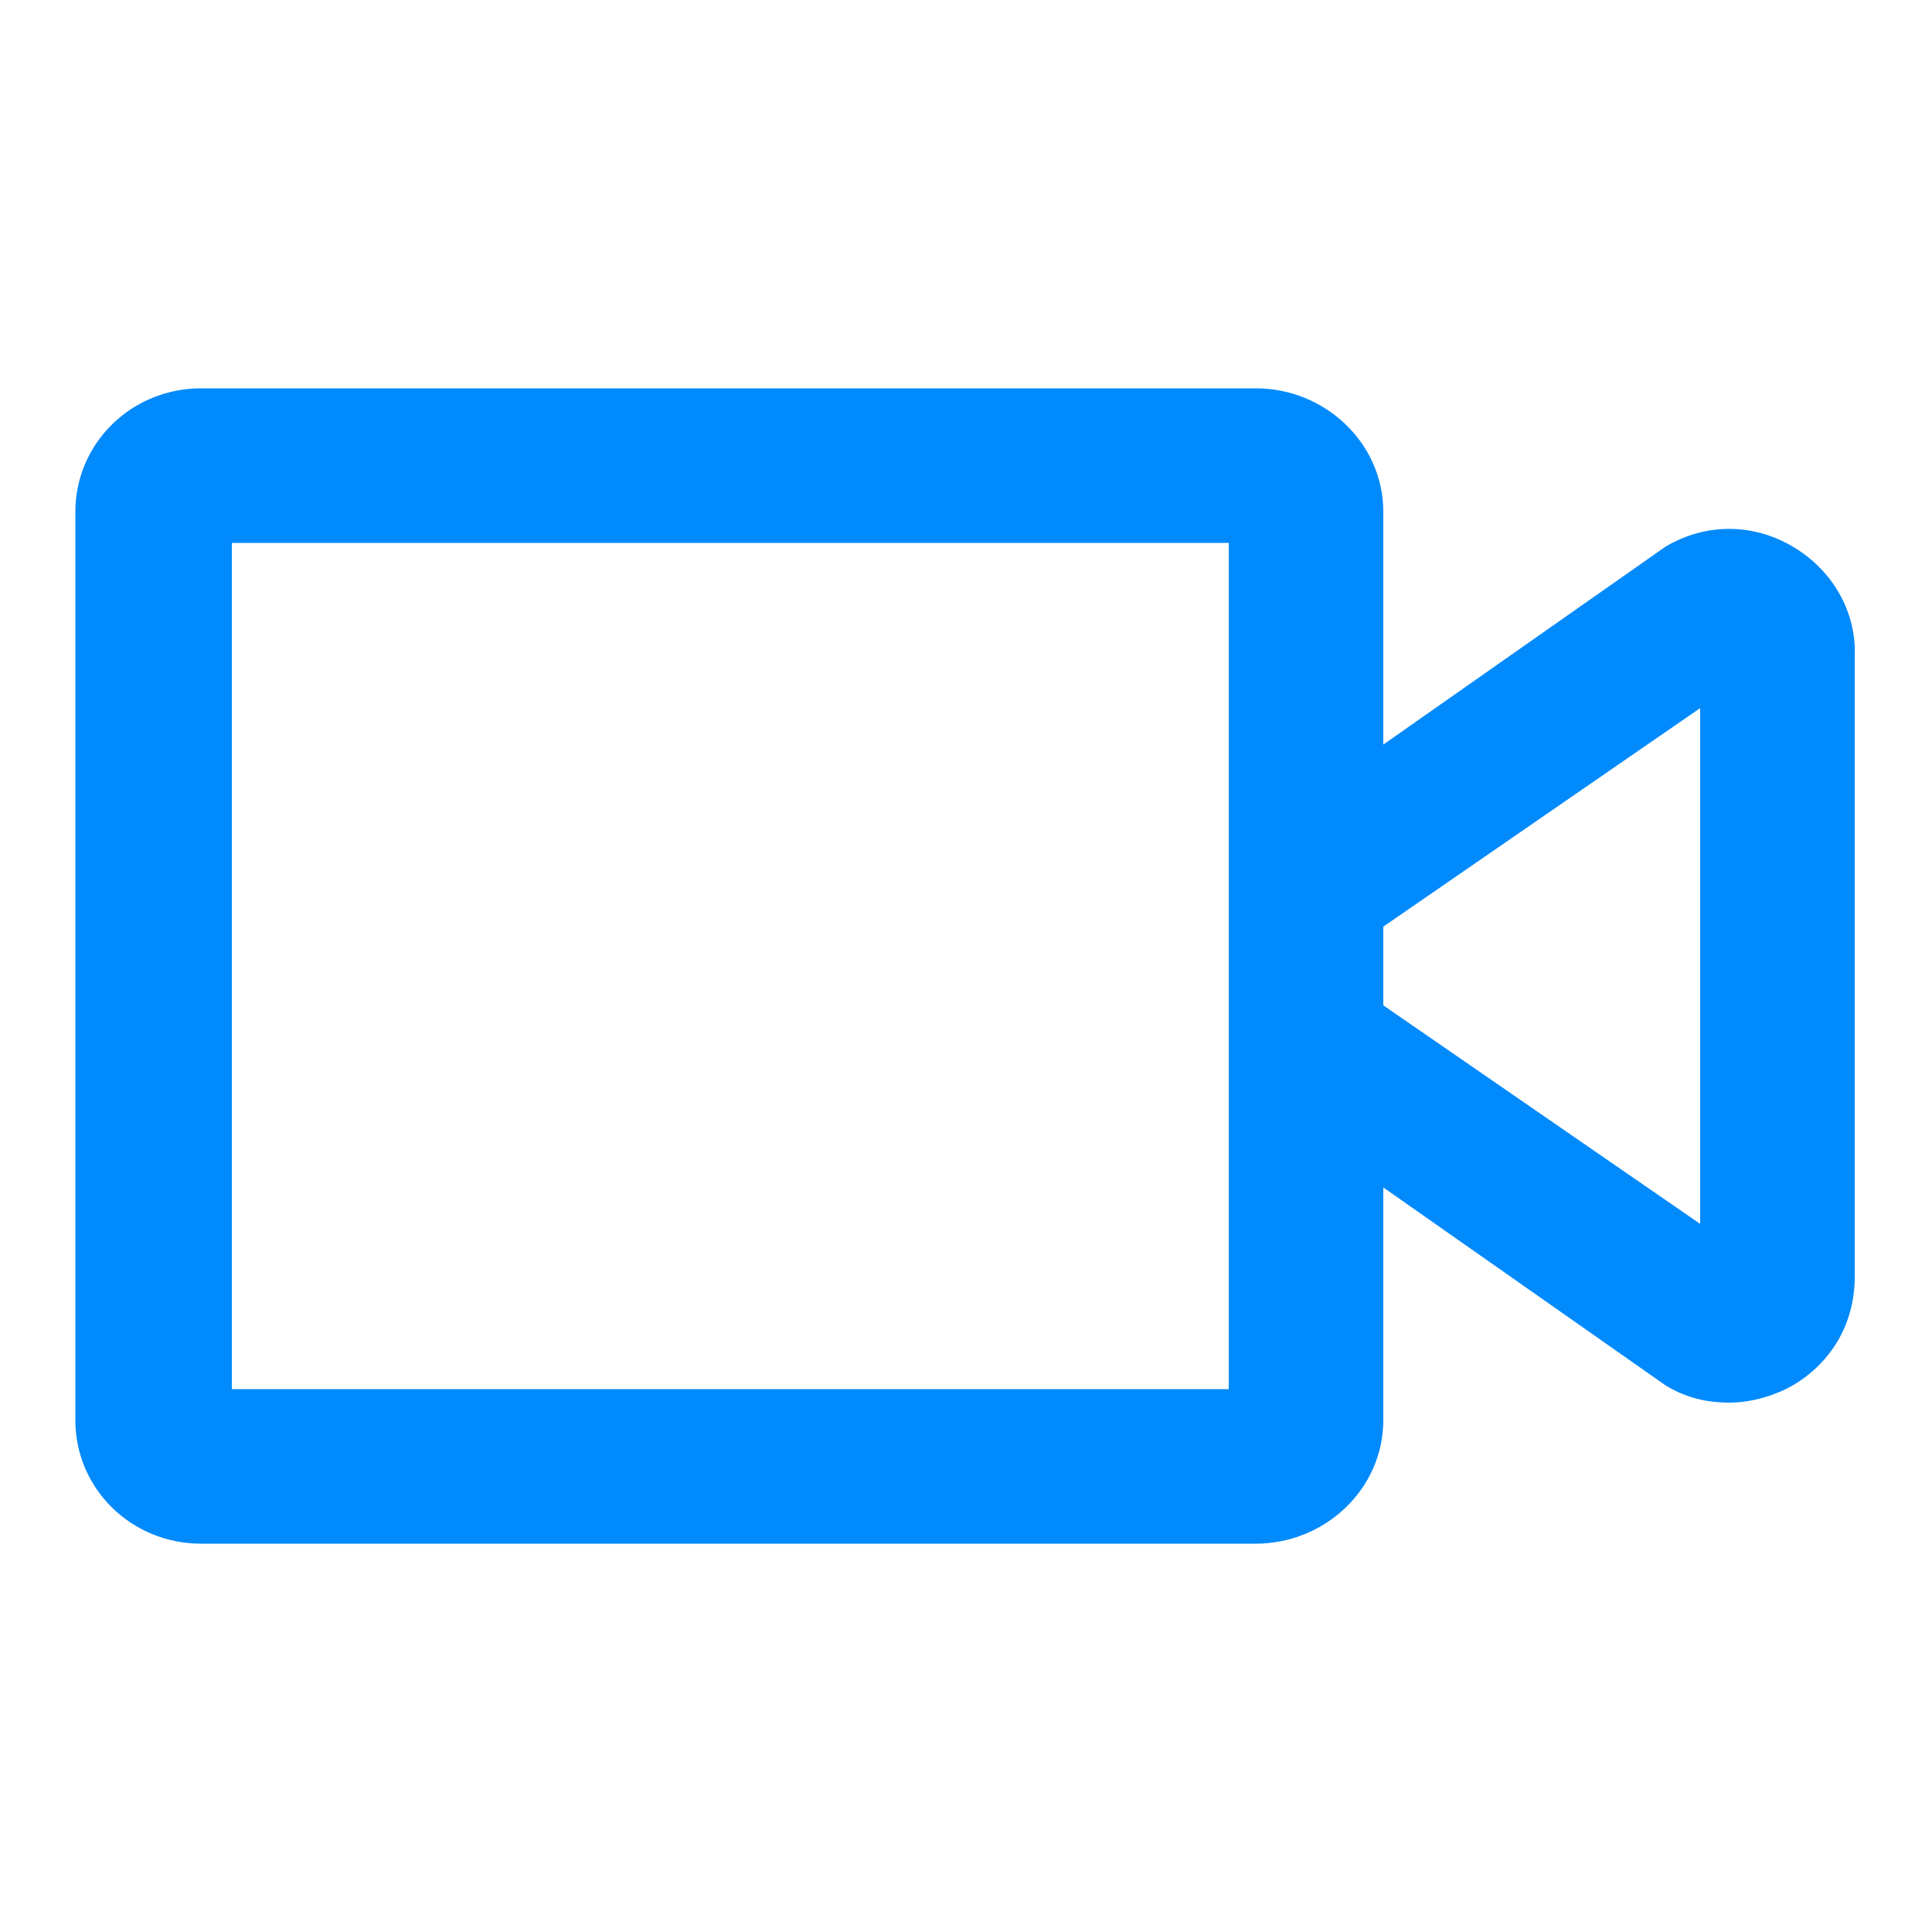 <?xml version="1.0" encoding="utf-8"?>
<!-- Generator: Adobe Illustrator 24.1.1, SVG Export Plug-In . SVG Version: 6.00 Build 0)  -->
<svg version="1.1" id="Layer_1" xmlns="http://www.w3.org/2000/svg" xmlns:xlink="http://www.w3.org/1999/xlink" x="0px" y="0px"
	 viewBox="0 0 100 100" style="enable-background:new 0 0 100 100;" xml:space="preserve">
<style type="text/css">
	.st0{fill:#008AFC;stroke:#008AFC;stroke-miterlimit:10;}
</style>
<path class="st0" d="M92.5,28.7c-1.9-1.1-4.1-1.1-6,0L71.1,39.5V26.5c0-3.3-2.8-5.9-6.1-5.9H10.4c-3.3,0-6,2.6-6,5.9v47
	c0,3.3,2.7,5.9,6,5.9H65c3.3,0,6.1-2.6,6.1-5.9V60.5l15.4,10.8c1,0.6,2,0.8,3,0.8s2.1-0.3,3-0.8c1.9-1.1,3-3,3-5.2V34
	C95.6,31.8,94.4,29.8,92.5,28.7z M64.1,72.4H11.5V27.6h52.6V72.4z M88.5,64.3l-17.4-12v-4.6l17.4-12V64.3z"/>
</svg>
